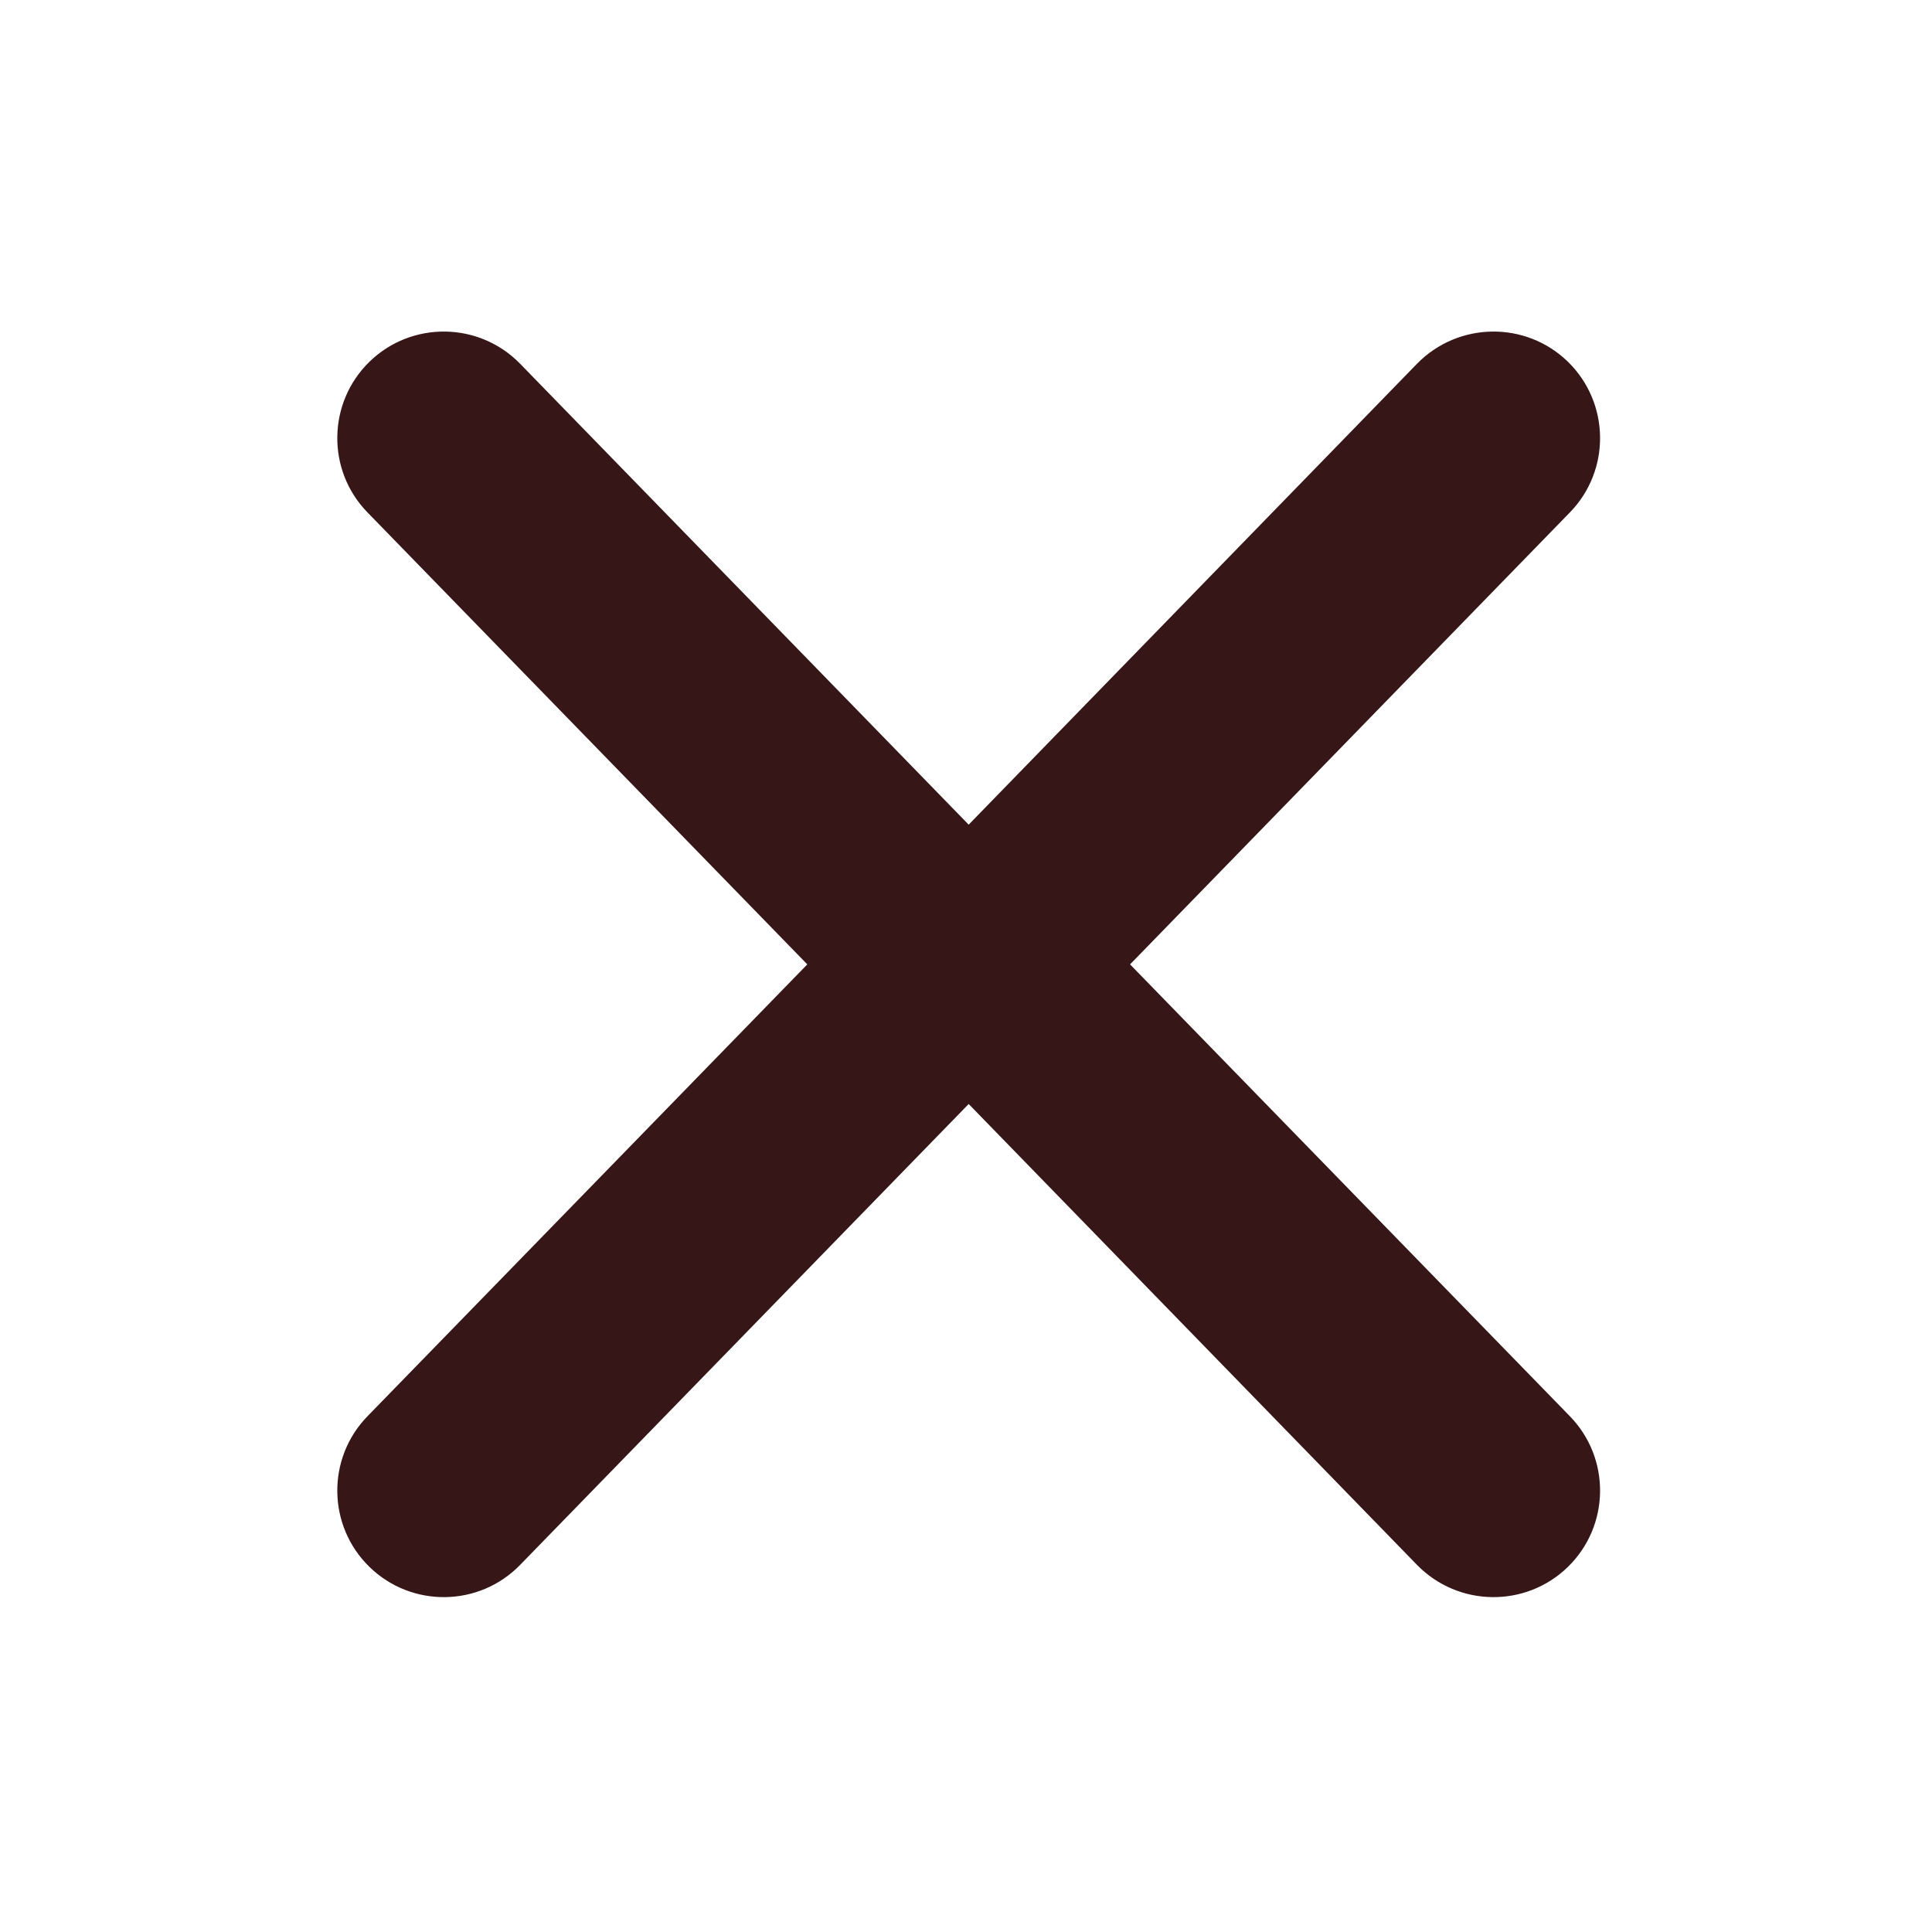 <?xml version="1.0" encoding="UTF-8" standalone="no"?>
<!DOCTYPE svg PUBLIC "-//W3C//DTD SVG 1.1//EN" "http://www.w3.org/Graphics/SVG/1.1/DTD/svg11.dtd">
<svg width="100%" height="100%" viewBox="0 0 32 32" version="1.1" xmlns="http://www.w3.org/2000/svg" xmlns:xlink="http://www.w3.org/1999/xlink" xml:space="preserve" xmlns:serif="http://www.serif.com/" style="fill-rule:evenodd;clip-rule:evenodd;stroke-linejoin:round;stroke-miterlimit:2;">
    <g transform="matrix(1,0,0,1,-35.33,-57.564)">
        <g id="close" transform="matrix(0.441,0,0,0.441,113.587,30.352)">
            <rect x="-177.344" y="61.668" width="72.517" height="72.517" style="fill:none;"/>
            <g transform="matrix(8.63674e-16,3.619,8.797,-3.49235e-15,-392.701,-115.896)">
                <path d="M59.083,27.915L54.392,26.037C53.955,25.862 53.254,25.866 52.828,26.046C52.403,26.226 52.413,26.514 52.85,26.689L57.633,28.604L52.85,30.518C52.413,30.694 52.403,30.982 52.828,31.162C53.254,31.342 53.955,31.346 54.392,31.171L59.083,29.293L63.773,31.171C64.211,31.346 64.911,31.342 65.337,31.162C65.762,30.982 65.753,30.694 65.315,30.518L60.532,28.604L65.315,26.689C65.753,26.514 65.762,26.226 65.337,26.046C64.911,25.866 64.211,25.862 63.773,26.037L59.083,27.915Z" style="fill:rgb(54,22,22);"/>
            </g>
        </g>
    </g>
</svg>

